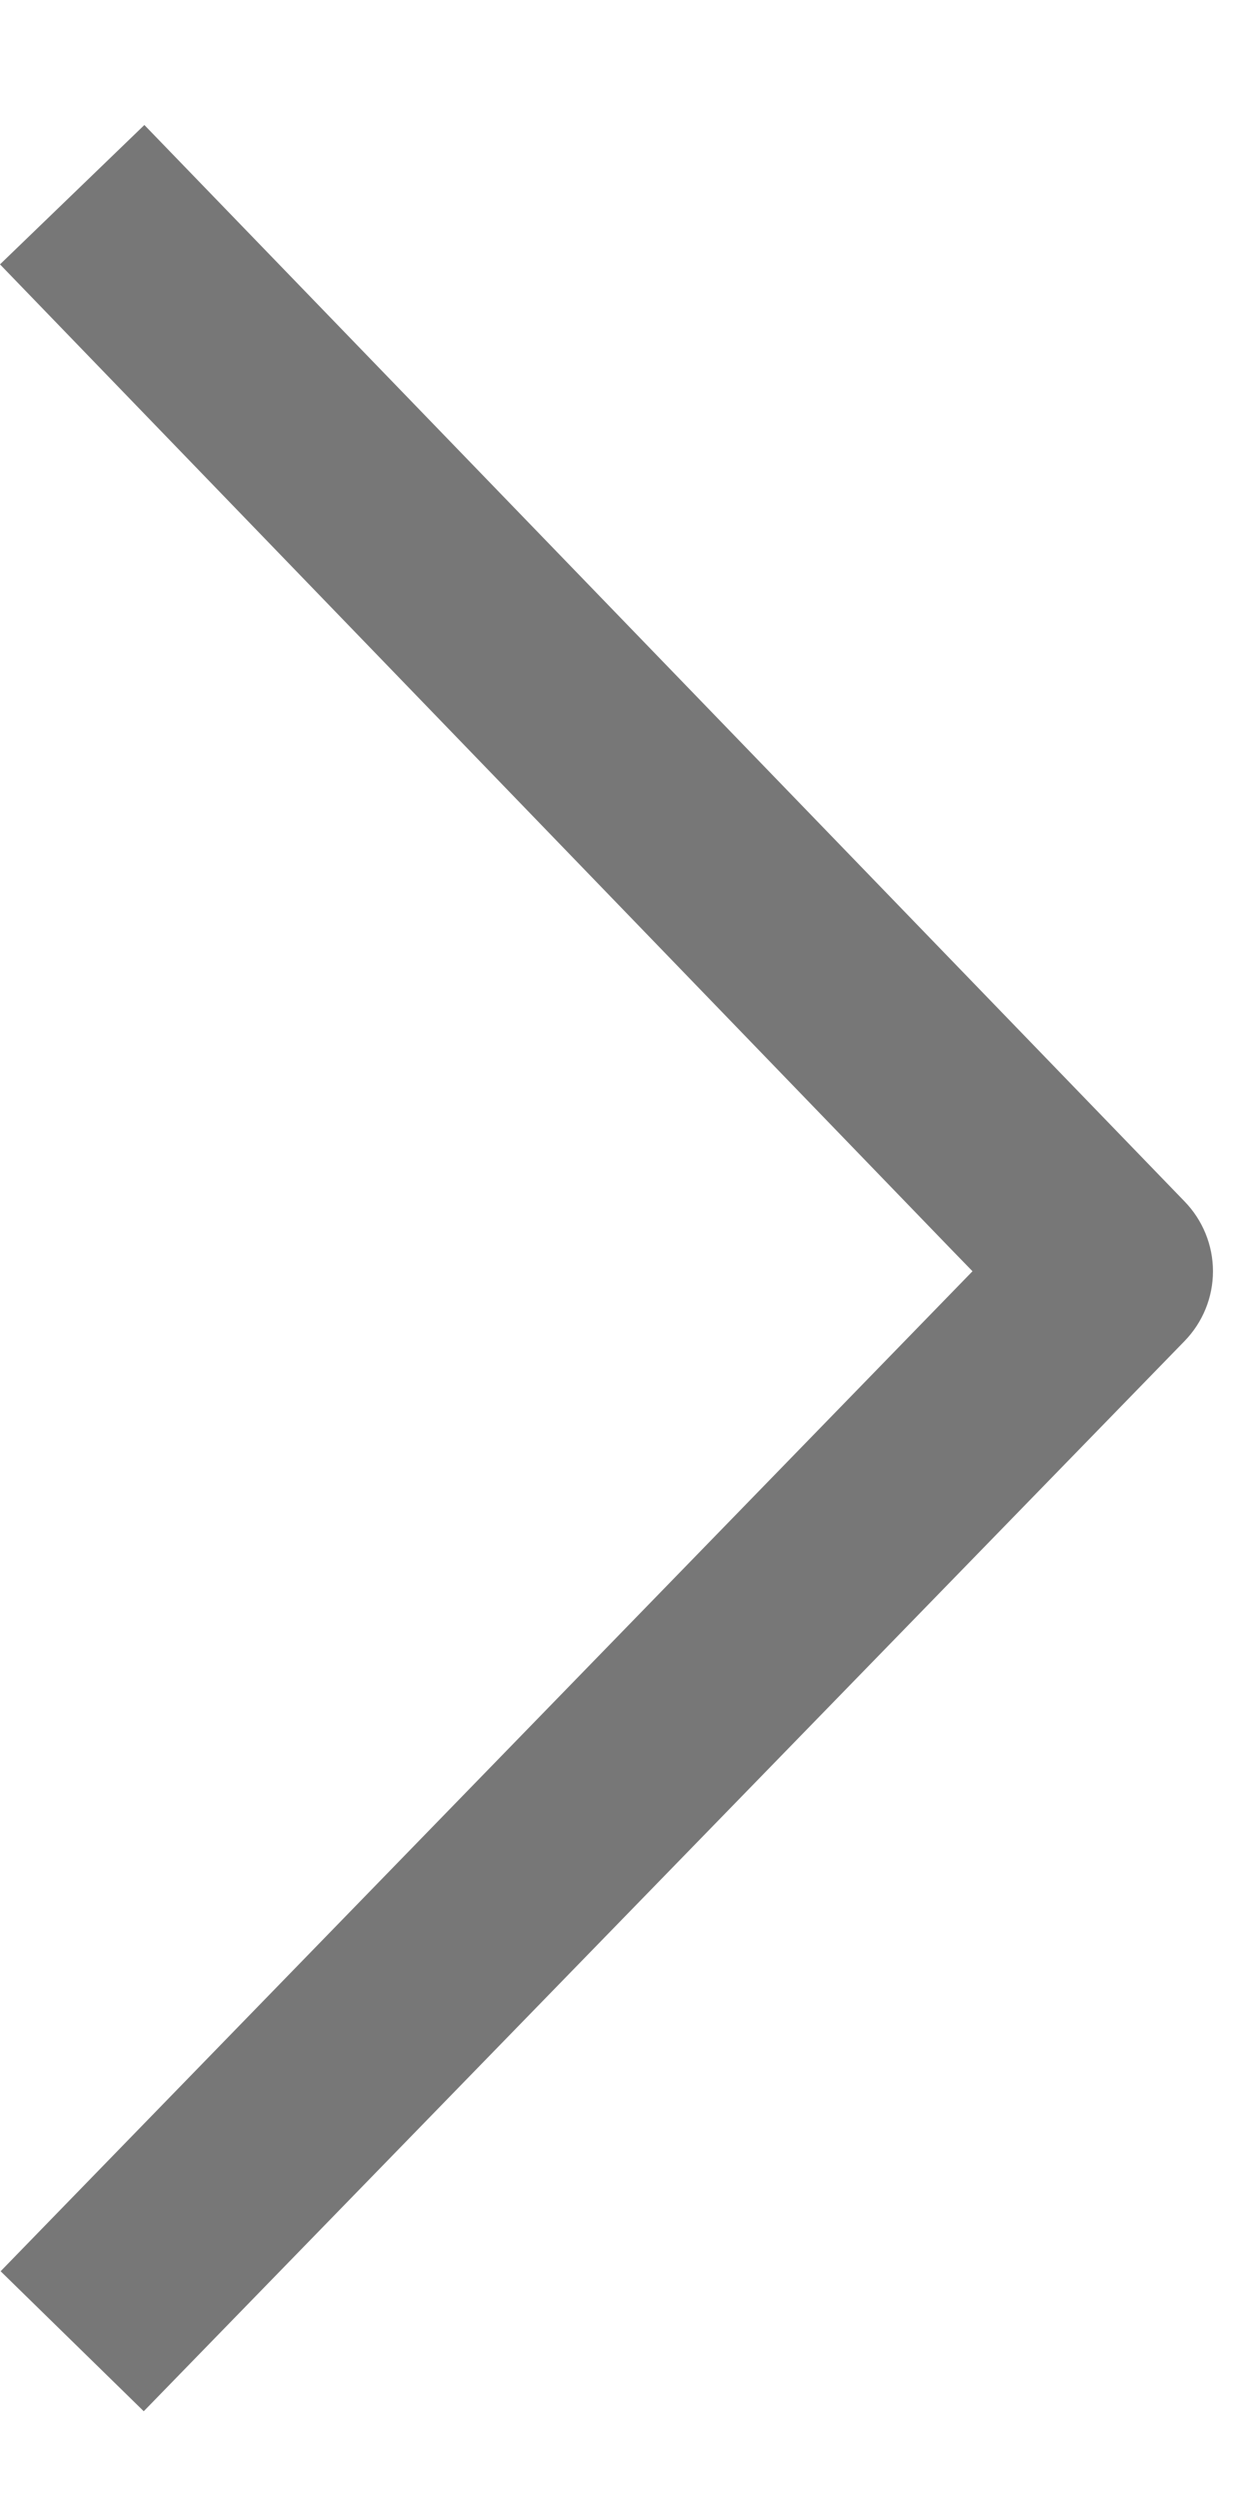 <svg width="8" height="16" viewBox="0 0 8 16" fill="none" xmlns="http://www.w3.org/2000/svg">
<path d="M0.924 0.8L7.58 7.688C7.697 7.808 7.763 7.969 7.763 8.136C7.763 8.304 7.697 8.464 7.58 8.584L0.92 15.432L0.004 14.536L6.088 8.276L6.224 8.136L6.088 7.996L0 1.692L0.924 0.8Z" fill="#777777"/>
</svg>
